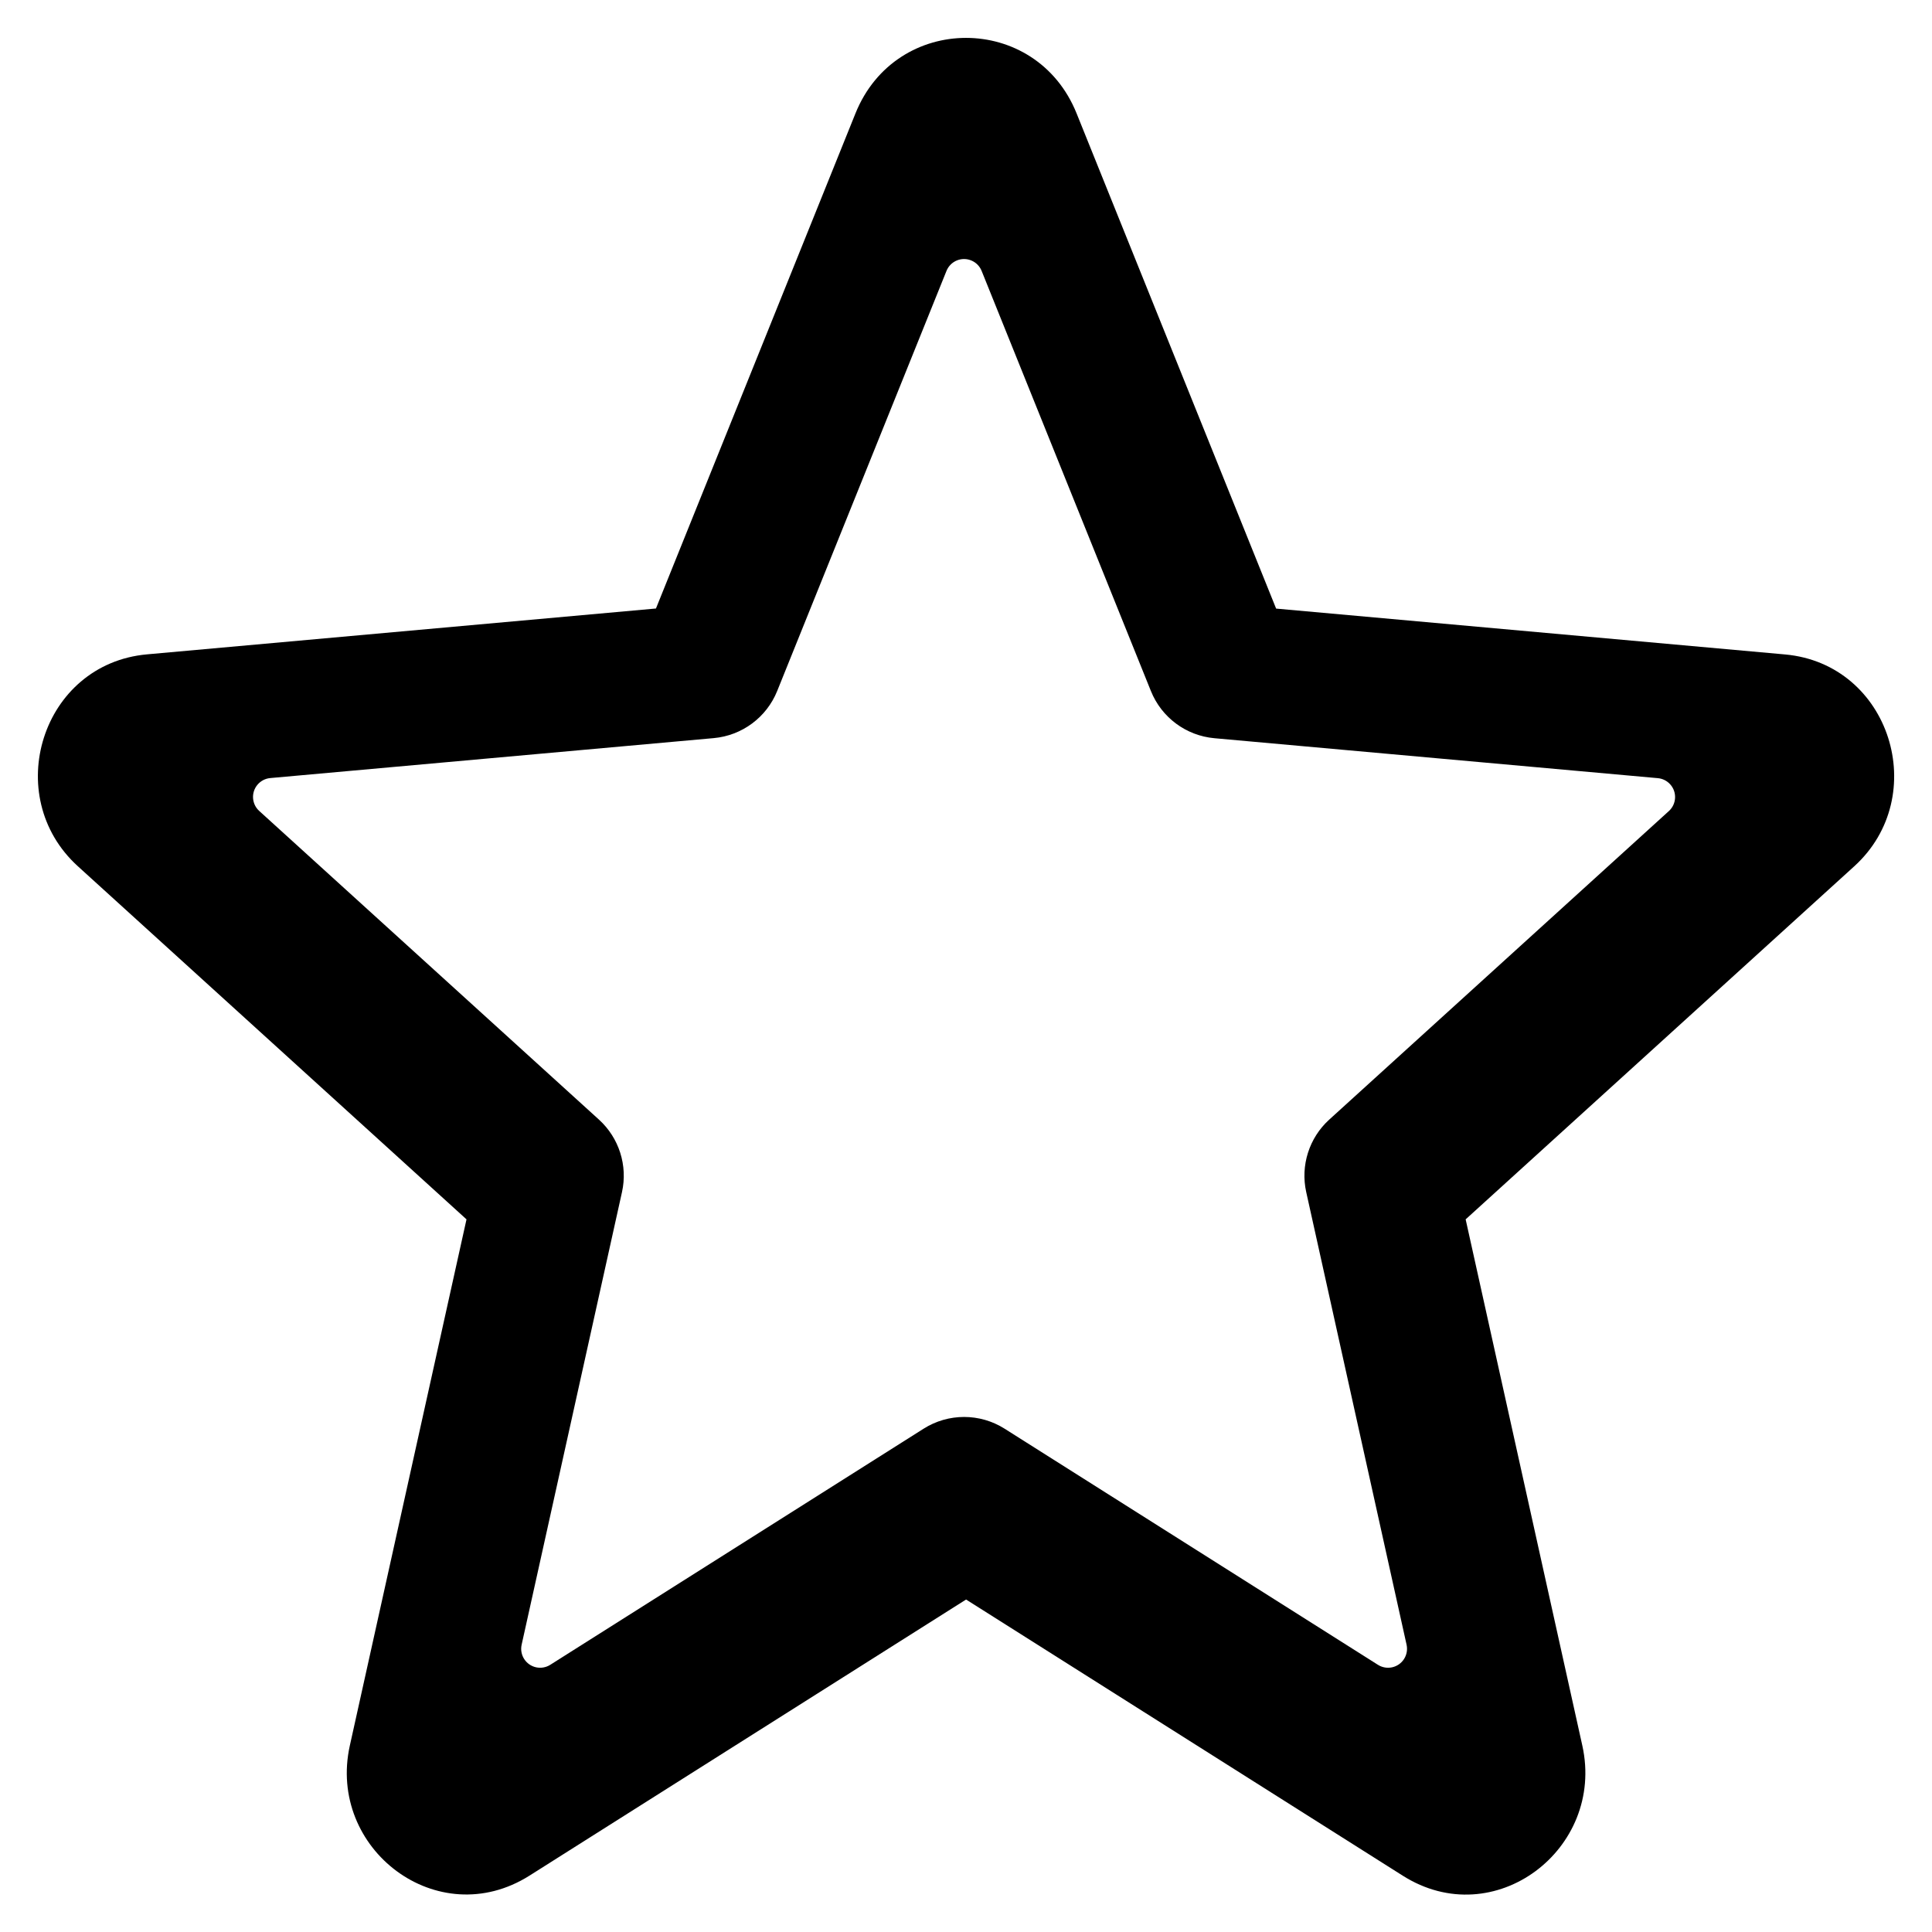 <?xml version="1.0" encoding="UTF-8"?>
<svg viewBox="0 0 102 102" version="1.1" xmlns="http://www.w3.org/2000/svg" xmlns:xlink="http://www.w3.org/1999/xlink">
  <path d="M34.631,32.126 L45.163,5.99 C47.302,0.67 54.701,0.67 56.84,5.99 L67.373,32.131 L94.246,34.552 C99.804,35.055 101.972,42.038 97.891,45.74 L77.379,64.376 L83.539,92.158 C84.749,97.628 78.884,102.093 74.053,99.023 L51.004,84.447 L27.951,99.026 C23.111,102.079 17.258,97.62 18.47,92.156 L24.629,64.376 L4.114,45.737 C0.031,42.033 2.195,35.05 7.759,34.547 L34.631,32.126 Z M49.97,14.302 L41.032,36.48 C40.471,37.873 39.177,38.834 37.681,38.969 L14.269,41.078 C13.719,41.128 13.313,41.614 13.362,42.164 C13.385,42.414 13.5,42.646 13.686,42.814 L31.622,59.11 C32.685,60.076 33.148,61.536 32.838,62.937 L27.54,86.832 C27.42,87.371 27.76,87.905 28.299,88.025 C28.557,88.082 28.827,88.035 29.05,87.894 L48.762,75.428 C50.067,74.602 51.732,74.602 53.038,75.428 L72.749,87.894 C73.216,88.189 73.834,88.05 74.129,87.583 C74.27,87.36 74.317,87.09 74.26,86.832 L68.962,62.937 C68.651,61.536 69.115,60.075 70.177,59.11 L88.109,42.819 C88.517,42.448 88.548,41.815 88.176,41.407 C88.008,41.221 87.776,41.106 87.526,41.083 L64.114,38.974 C62.618,38.839 61.324,37.878 60.763,36.485 L51.825,14.302 C51.618,13.79 51.036,13.542 50.523,13.748 C50.271,13.85 50.071,14.05 49.97,14.302 Z"></path>
</svg>